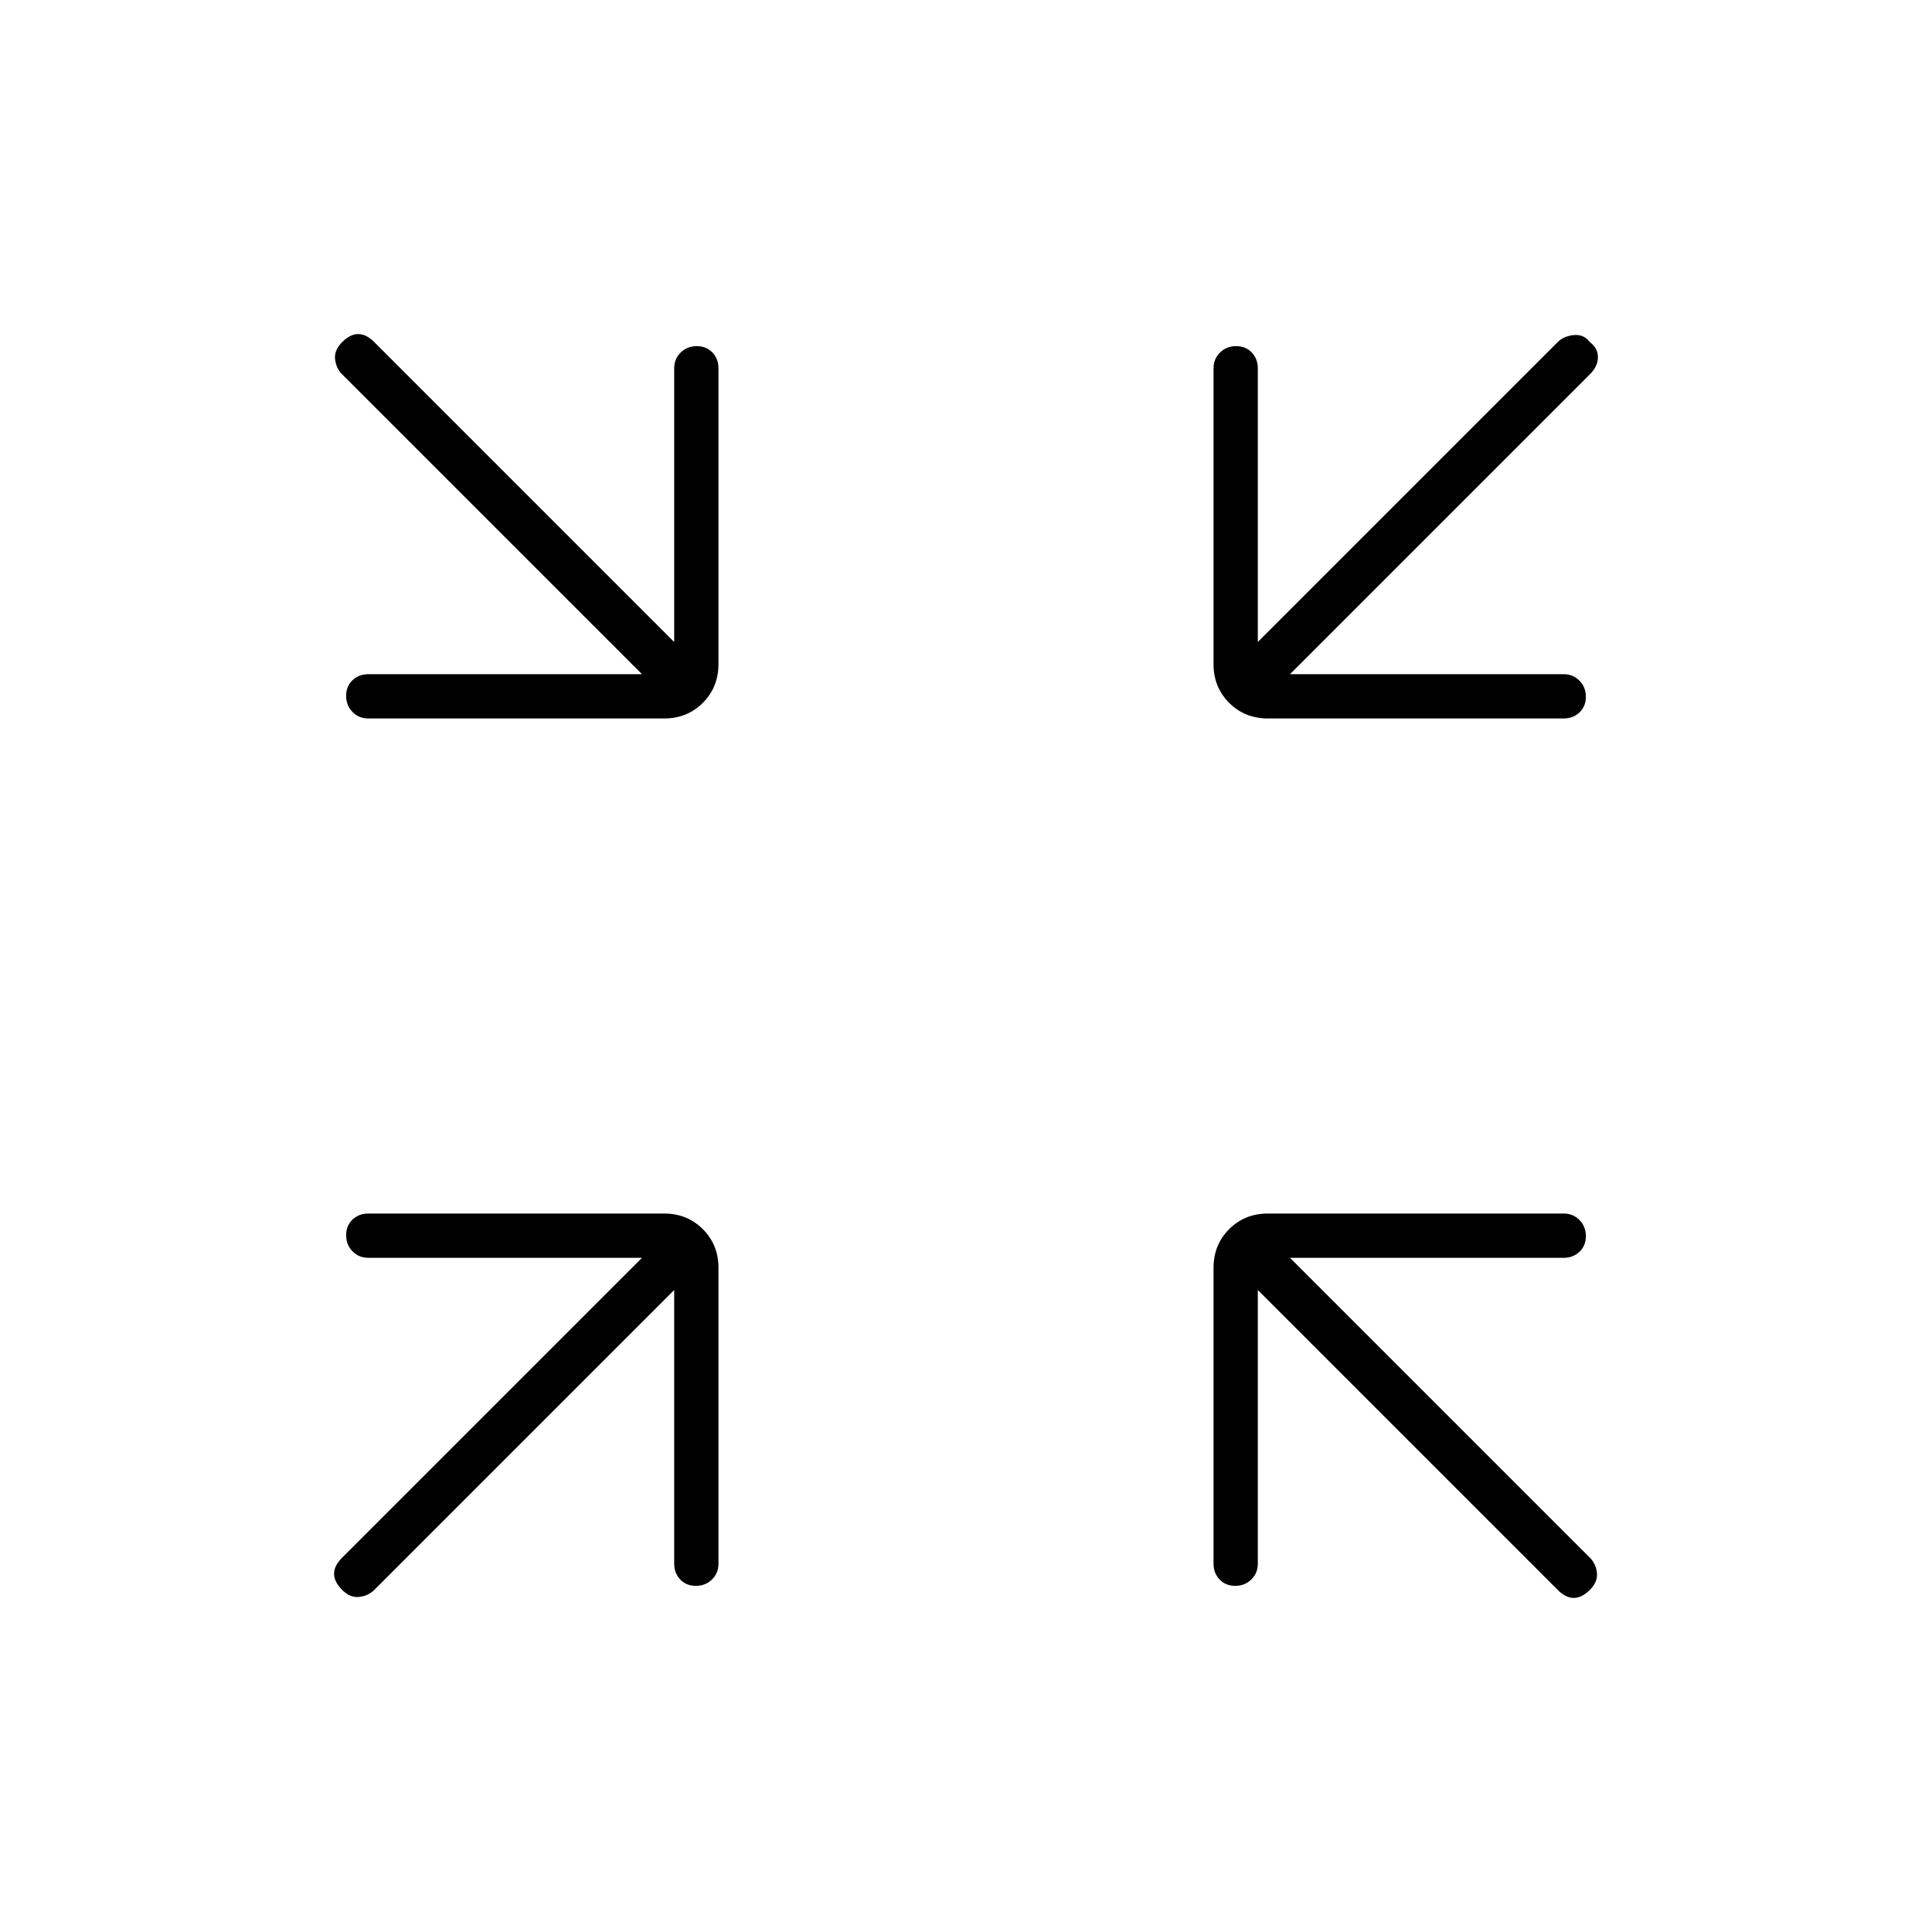 <svg xmlns="http://www.w3.org/2000/svg" height="48" viewBox="0 -960 960 960" width="48"><path d="M335-319 186-170q-3 3-7.5 3.5T170-170q-4-4-4-8t4-8l149-149H183q-4.68 0-7.84-3.23t-3.16-8q0-4.77 3.16-7.77t7.84-3h147q11.48 0 19.24 7.76Q357-341.48 357-330v147q0 4.68-3.23 7.84t-8 3.16q-4.77 0-7.77-3.16t-3-7.84v-136Zm290 0v136q0 4.68-3.23 7.84t-8 3.16q-4.77 0-7.77-3.16t-3-7.84v-147q0-11.48 7.76-19.24Q618.53-357 630-357h147q4.67 0 7.84 3.23 3.16 3.23 3.16 8t-3.16 7.77q-3.17 3-7.84 3H641l149 149q3 3 3.5 7.5T790-170q-4 4-8 4t-8-4L625-319ZM319-625 170-774q-3-3-3.5-7.5t3.5-8.5q4-4 8-4t8 4l149 149v-136q0-4.67 3.23-7.84 3.23-3.16 8-3.16t7.77 3.16q3 3.17 3 7.84v147q0 11.47-7.76 19.24Q341.48-603 330-603H183q-4.68 0-7.84-3.23t-3.16-8q0-4.77 3.16-7.77t7.84-3h136Zm322 0h136q4.67 0 7.84 3.23 3.16 3.23 3.16 8t-3.16 7.77q-3.17 3-7.84 3H630q-11.47 0-19.24-7.76Q603-618.53 603-630v-147q0-4.67 3.23-7.84 3.23-3.16 8-3.16t7.77 3.16q3 3.17 3 7.84v136l149-149q3-3 8-3.5t8 3.5q4 3 4 7.5t-4 8.5L641-625Z"/></svg>